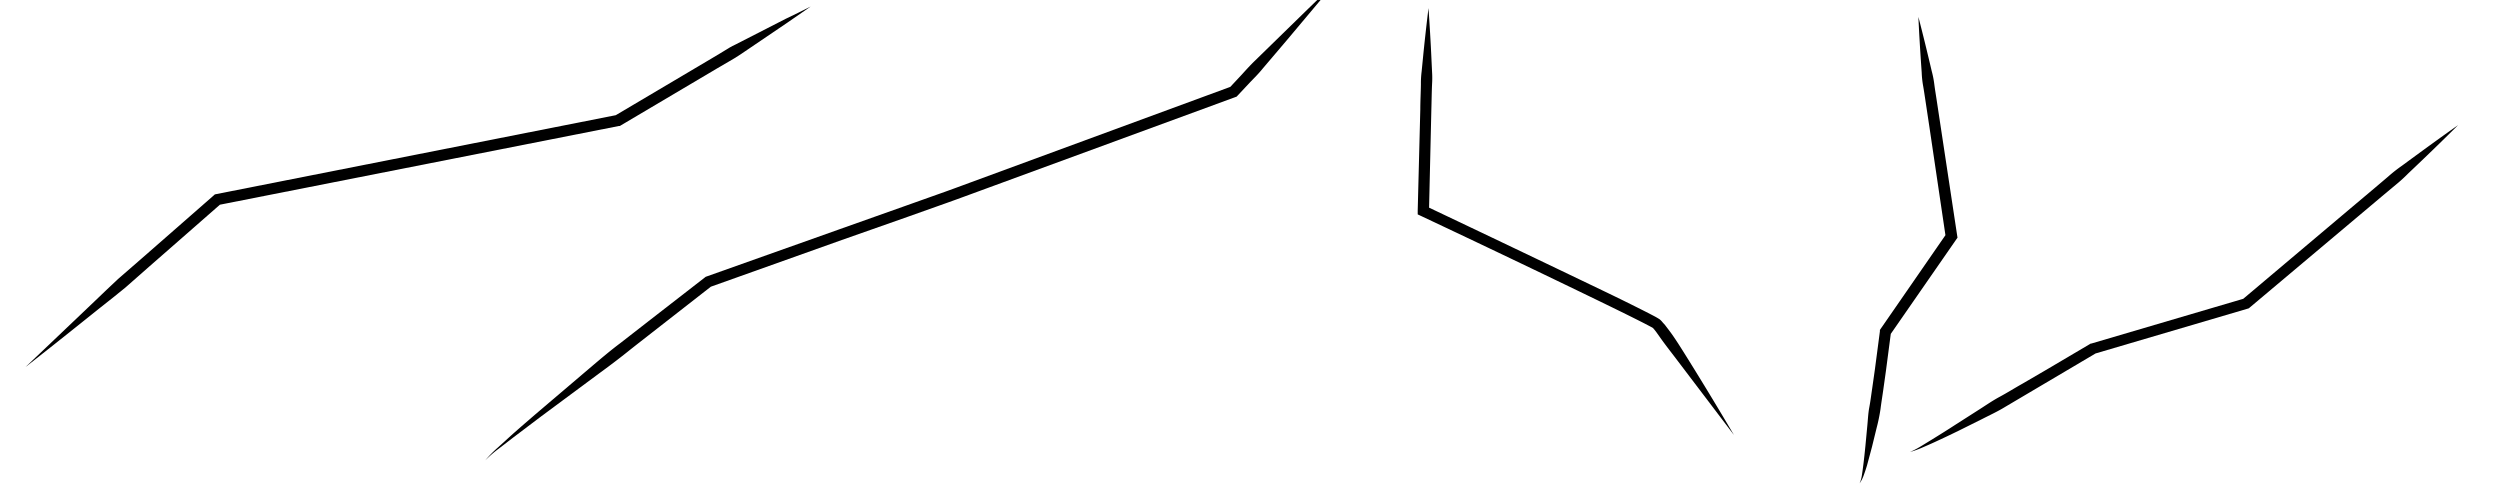 <svg id="Cracking_Simple_Oblique" data-name="Cracking Simple Oblique" xmlns="http://www.w3.org/2000/svg" viewBox="0 0 500 100"><title>CP_CrackingSimpleOblique</title><path d="M162.14,1.3c-1.54,1.06-3.07,2.15-4.62,3.2l-4.65,3.15-4.65,3.15c-0.77.54-1.57,1-2.38,1.47l-2.42,1.41L124.13,25.1l-0.16.1-0.19,0L43.68,41l0.52-.25-9.56,8.37-4.78,4.18-4.77,4.2c-1.63,1.35-3.3,2.66-5,4l-5,4q-5,4-10,7.92Q9.77,69,14.39,64.57L19,60.18c1.54-1.46,3.05-2.94,4.61-4.38l4.8-4.17,4.78-4.18,9.56-8.37,0.22-.2,0.29-.06L123.35,23l-0.35.13,19.29-11.42,2.4-1.44c0.79-.5,1.6-1,2.44-1.38l5-2.56,5-2.56C158.78,3,160.47,2.14,162.14,1.3Z"/><path d="M97.06,92.06a24.11,24.11,0,0,1,2.51-2.55l2.65-2.41c1.78-1.59,3.59-3.14,5.4-4.7l10.9-9.27c1.82-1.54,3.64-3.08,5.55-4.51l5.64-4.39L141,55.47l0.14-.11,0.17-.06,26.31-9.35,13.16-4.67,6.58-2.34c2.2-.77,4.36-1.57,6.55-2.38l52.41-19.28-0.43.28,2.54-2.72c0.83-.92,1.67-1.84,2.56-2.7l5.33-5.2,5.33-5.2L267-3.44l-4.79,5.71L257.4,8l-4.83,5.68c-0.8,1-1.66,1.85-2.52,2.74l-2.55,2.72-0.18.19-0.25.09L194.67,38.65c-2.17.8-4.38,1.61-6.57,2.38l-6.58,2.34L168.36,48,142,57.4l0.31-.17L131.07,66c-1.87,1.47-3.76,2.92-5.62,4.41s-3.77,2.92-5.69,4.32l-11.48,8.51-5.7,4.31-2.83,2.18A24,24,0,0,0,97.06,92.06Z"/><path d="M346.79,87L334.86,71.28c-1-1.3-2-2.59-2.94-3.93l-0.71-1-0.36-.46a0.7,0.7,0,0,1-.2-0.25,3.74,3.74,0,0,0-.46-0.27l-0.49-.26-1.08-.56c-2.91-1.48-5.87-2.92-8.83-4.36q-17.75-8.6-35.59-17l-0.66-.31,0-.72,0.52-20.29c0-1.69.1-3.38,0.12-5.07a19.31,19.31,0,0,1,.15-2.53l0.25-2.53c0.33-3.38.71-6.75,1.12-10.12,0.23,3.39.44,6.78,0.59,10.17l0.12,2.54a19.32,19.32,0,0,1,0,2.54c-0.07,1.69-.09,3.38-0.14,5.07L285.8,42.22l-0.64-1q17.83,8.46,35.61,17c3,1.44,5.92,2.88,8.87,4.38l1.11,0.58a13.41,13.41,0,0,1,1.19.69,4.25,4.25,0,0,1,.63.66L333,65l0.76,1c1,1.31,1.89,2.72,2.77,4.11Q341.79,78.5,346.79,87Z"/><path d="M382,90.4a18.38,18.38,0,0,0,2.32-1.23l2.24-1.37c1.49-.92,3-1.86,4.45-2.81l4.43-2.83c1.48-.93,2.92-1.95,4.46-2.78s3-1.75,4.55-2.62L409,74.11l9.05-5.34,0.12-.07,0.13,0,30.56-9-0.4.22L469.71,42l5.3-4.46,2.64-2.24a29.79,29.79,0,0,1,2.72-2.14c3.73-2.74,7.46-5.47,11.25-8.14-3.28,3.27-6.61,6.49-10,9.69A29.79,29.79,0,0,1,479.1,37l-2.66,2.22-5.3,4.46-21.2,17.83-0.18.15-0.22.07-30.56,9,0.25-.11L401.08,81.35c-1.49.92-3.1,1.66-4.66,2.46l-4.72,2.35c-1.58.77-3.17,1.53-4.77,2.26-0.8.37-1.61,0.72-2.42,1.07A18.54,18.54,0,0,1,382,90.4Z"/><path d="M371.92,96.67a6.58,6.58,0,0,0,.49-1.84c0.1-.63.18-1.27,0.26-1.9,0.16-1.27.29-2.54,0.42-3.82l0.36-3.83c0.13-1.27.17-2.56,0.41-3.82s0.39-2.53.58-3.79l0.54-3.8,1-7.61,0-.27,0.15-.22,13.21-19.1-0.19.8L385.9,25.52,385.07,20c-0.14-.91-0.27-1.83-0.43-2.74a19.13,19.13,0,0,1-.3-2.76c-0.26-3.7-.5-7.41-0.66-11.12,0.94,3.6,1.81,7.21,2.66,10.82a19.13,19.13,0,0,1,.53,2.73c0.12,0.92.27,1.83,0.41,2.74l0.83,5.48,3.32,21.94,0.07,0.44-0.25.36L378,67l0.19-.49-1,7.64L376.65,78c-0.18,1.27-.39,2.54-0.55,3.82a35.37,35.37,0,0,1-.78,3.78l-0.92,3.76c-0.33,1.25-.67,2.5-1,3.73q-0.28.93-.61,1.84A6.71,6.71,0,0,1,371.92,96.67Z"/></svg>